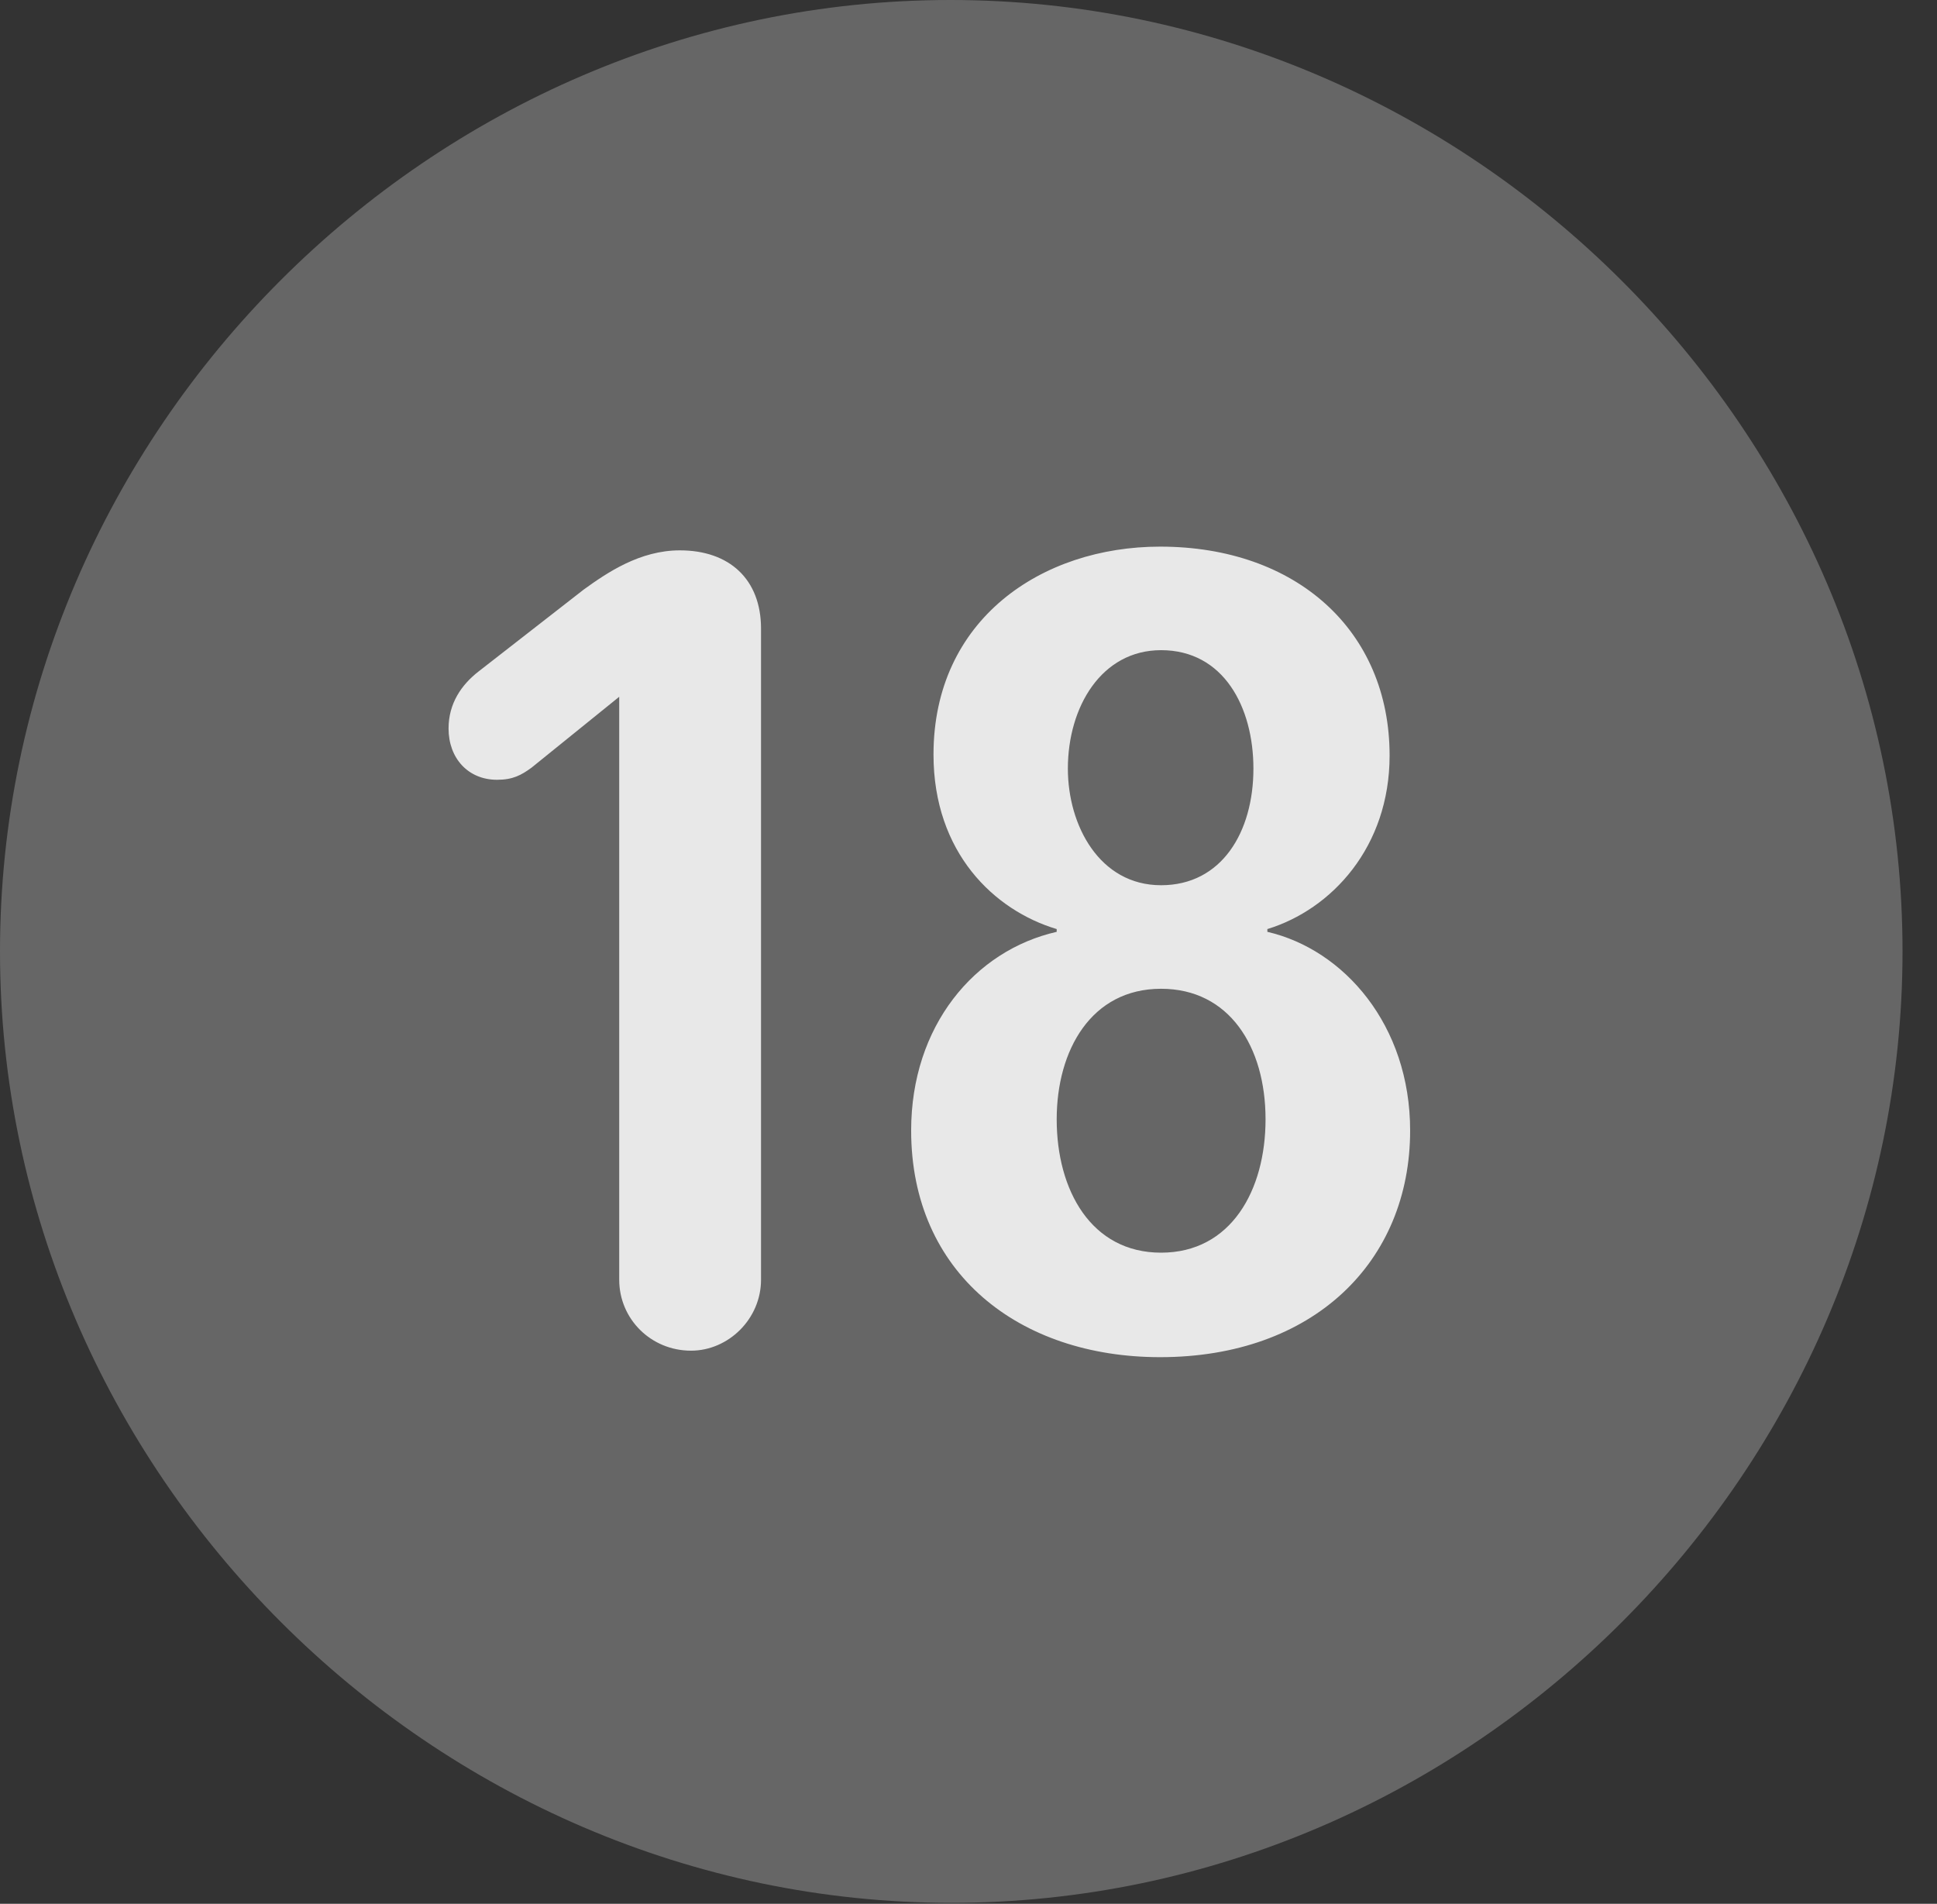 <?xml version="1.0" encoding="UTF-8"?>
<!--Generator: Apple Native CoreSVG 232.5-->
<!DOCTYPE svg
PUBLIC "-//W3C//DTD SVG 1.1//EN"
       "http://www.w3.org/Graphics/SVG/1.1/DTD/svg11.dtd">
<svg version="1.1" xmlns="http://www.w3.org/2000/svg" xmlns:xlink="http://www.w3.org/1999/xlink" width="20.283" height="19.932">
 <rect width="100%" height="100%" fill="#333333" stroke="none"/>
 <g>
  <rect height="19.932" opacity="0" width="20.283" x="0" y="0"/>
  <path d="M9.961 19.922C15.41 19.922 19.922 15.4 19.922 9.961C19.922 4.512 15.4 0 9.951 0C4.512 0 0 4.512 0 9.961C0 15.4 4.521 19.922 9.961 19.922Z" fill="#ffffff" fill-opacity="0.25"/>
  <path d="M7.236 14.141C6.816 14.141 6.484 13.809 6.484 13.398L6.484 7.295L5.566 8.037C5.459 8.115 5.371 8.164 5.205 8.164C4.902 8.164 4.697 7.939 4.697 7.627C4.697 7.363 4.834 7.168 5.01 7.031L6.113 6.172C6.357 5.996 6.699 5.762 7.119 5.762C7.637 5.762 7.969 6.064 7.969 6.582L7.969 13.398C7.969 13.809 7.627 14.141 7.236 14.141ZM12.148 14.209C10.674 14.209 9.541 13.33 9.541 11.836C9.541 10.742 10.205 9.951 11.065 9.756L11.065 9.727C10.41 9.531 9.775 8.926 9.775 7.9C9.775 6.484 10.908 5.723 12.148 5.723C13.574 5.723 14.551 6.602 14.551 7.91C14.551 8.867 13.945 9.521 13.271 9.727L13.271 9.756C14.072 9.941 14.766 10.732 14.766 11.836C14.766 13.213 13.75 14.209 12.148 14.209ZM12.158 9.268C12.793 9.268 13.125 8.711 13.125 8.047C13.125 7.402 12.812 6.807 12.158 6.807C11.533 6.807 11.182 7.402 11.182 8.047C11.182 8.643 11.514 9.268 12.158 9.268ZM12.158 13.115C12.891 13.115 13.252 12.461 13.252 11.719C13.252 10.957 12.871 10.352 12.158 10.352C11.426 10.352 11.065 10.996 11.065 11.719C11.065 12.461 11.426 13.115 12.158 13.115Z" fill="#ffffff" fill-opacity="0.85"/>
 </g>
</svg>
